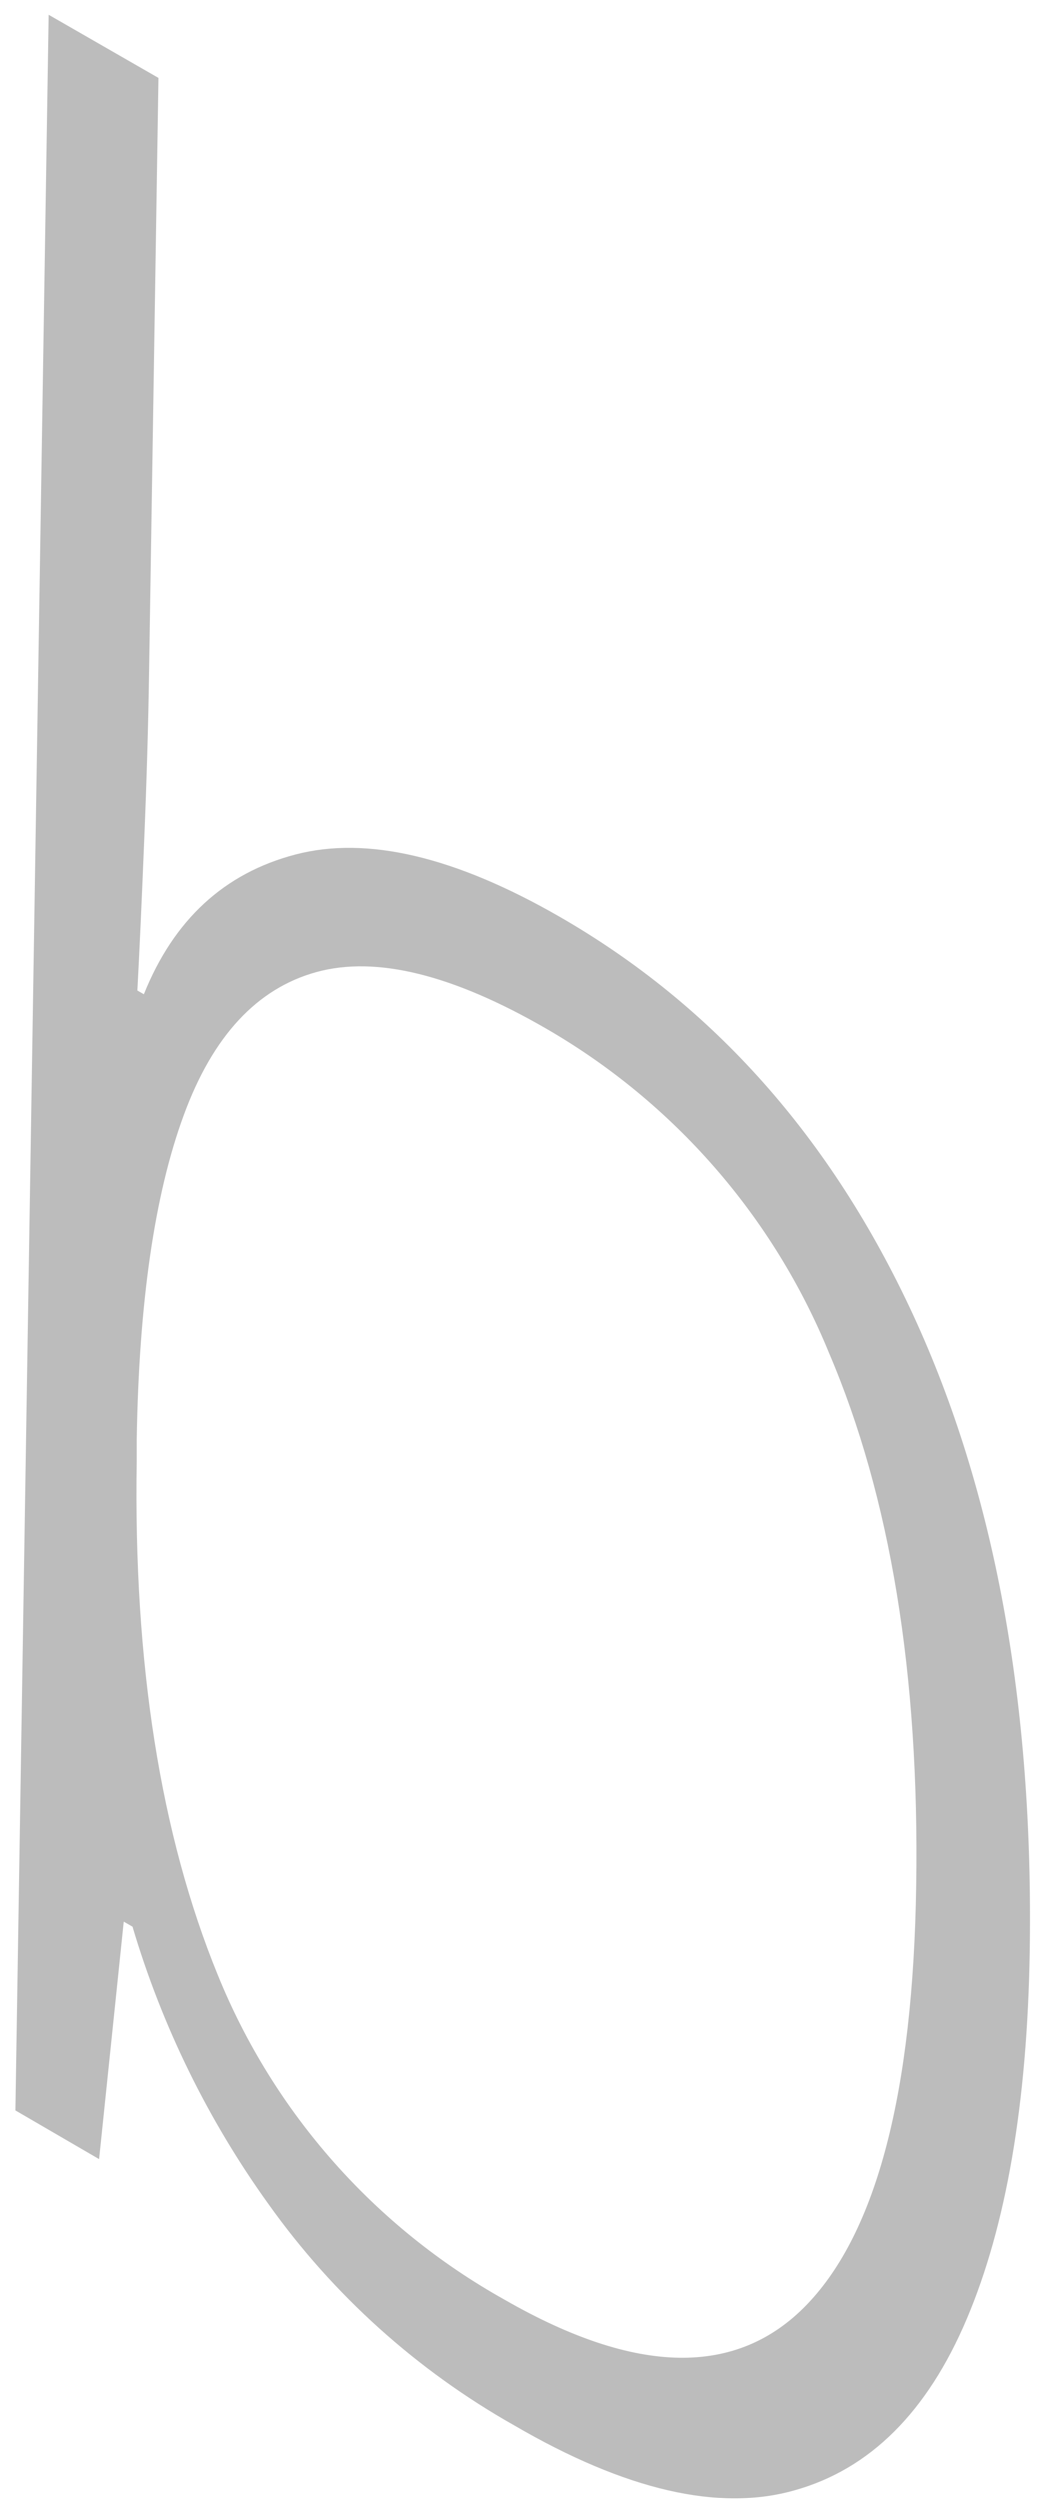 <svg width="64" height="154" viewBox="0 0 64 154" fill="none" xmlns="http://www.w3.org/2000/svg">
<path d="M9.77 4.8L9.19 41.49C9.143 44.65 9.043 48.084 8.89 51.79C8.74 55.51 8.6 58.58 8.47 61.02L8.87 61.25C10.71 56.67 13.82 53.79 18.22 52.64C22.62 51.49 28.05 52.76 34.53 56.49C44.01 61.95 51.267 70.12 56.3 81C61.333 91.88 63.73 104.96 63.49 120.24C63.337 129.573 62.043 137.11 59.61 142.85C57.177 148.59 53.64 152.11 49 153.41C44.333 154.743 38.567 153.41 31.7 149.41C25.716 146.035 20.547 141.385 16.56 135.79C12.825 130.6 9.989 124.82 8.17 118.69L7.63 118.38L6.11 133.01L0.95 130.01L3 0.91L9.77 4.8ZM33.68 63.37C27.913 60.037 23.193 58.873 19.52 59.88C15.847 60.887 13.117 63.827 11.33 68.7C9.53 73.58 8.563 80.247 8.43 88.7V90.03C8.23 102.483 9.897 113.03 13.43 121.67C16.877 130.153 23.114 137.208 31.11 141.67C39.237 146.337 45.45 146.437 49.75 141.97C54.05 137.503 56.297 128.897 56.49 116.15C56.69 103.143 54.9 92.213 51.12 83.36C47.682 74.948 41.548 67.917 33.68 63.37Z" fill="#BCBCBC"/>
</svg>
